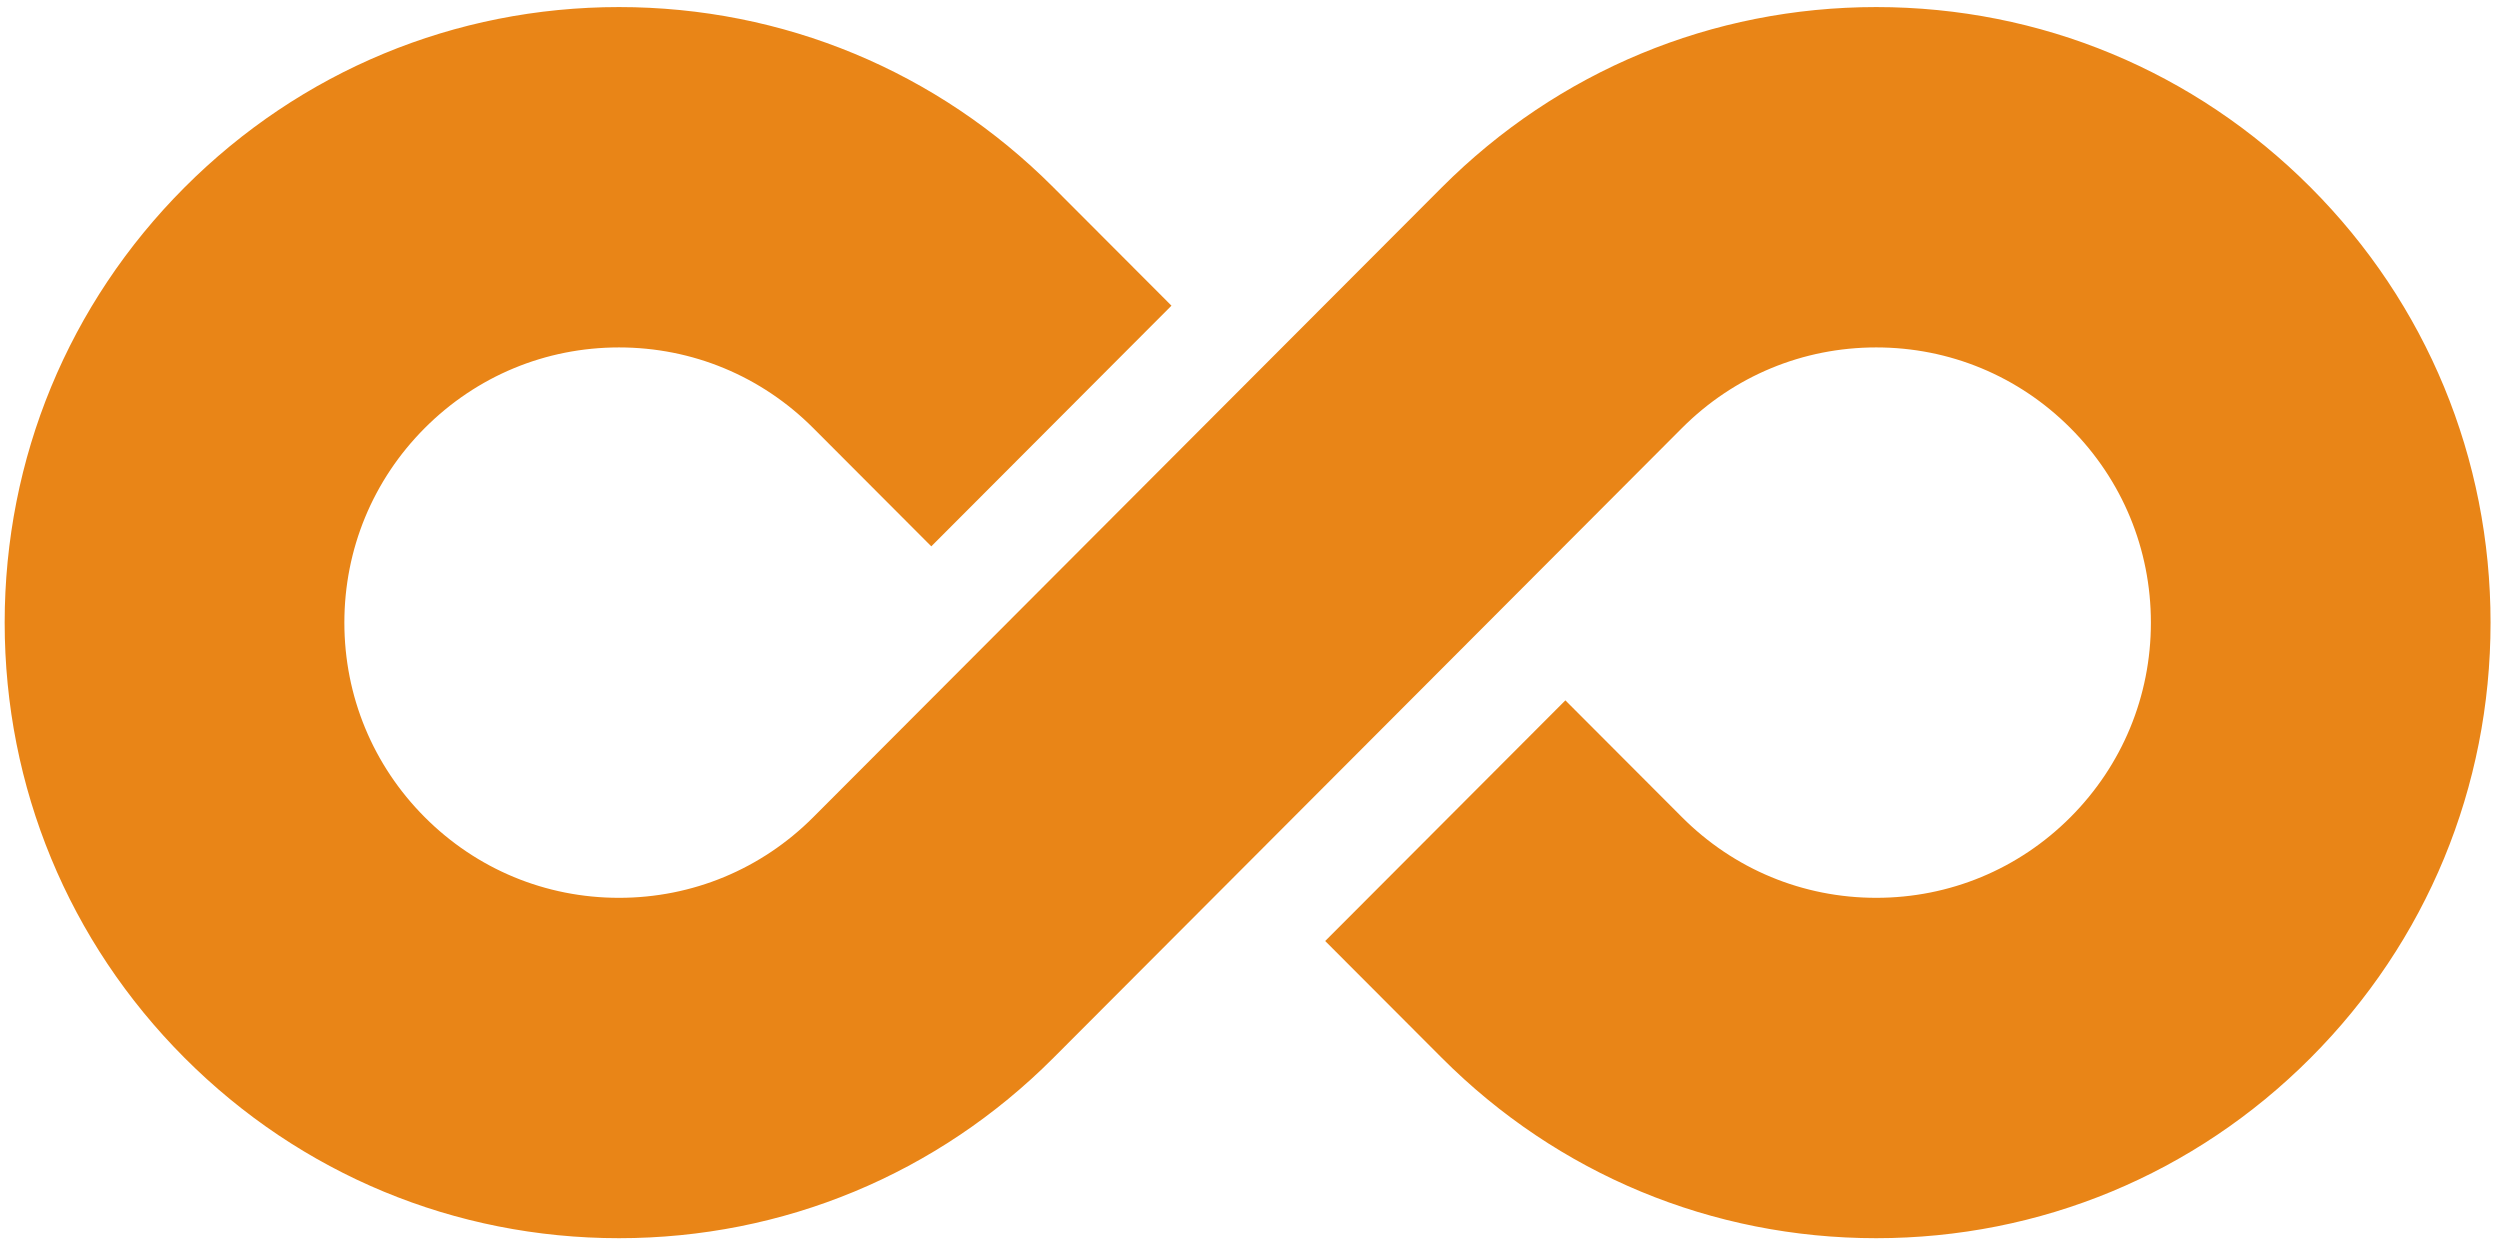 <?xml version="1.0" encoding="utf-8"?>
<!-- Generator: Adobe Illustrator 16.0.0, SVG Export Plug-In . SVG Version: 6.00 Build 0)  -->
<!DOCTYPE svg PUBLIC "-//W3C//DTD SVG 1.1//EN" "http://www.w3.org/Graphics/SVG/1.1/DTD/svg11.dtd">
<svg version="1.1" id="Layer_1" xmlns="http://www.w3.org/2000/svg" xmlns:xlink="http://www.w3.org/1999/xlink" x="0px" y="0px"
	viewBox="0 0 530 263" enable-background="new 0 0 530 263" xml:space="preserve">
<path fill="#E98517" stroke="#E98517" stroke-miterlimit="10" d="M489.497,40.081C465.001,15.523,432.422,1.999,397.76,1.999
	c-34.654,0-67.229,13.524-91.734,38.077l-133.27,133.532c-11.093,11.111-25.844,17.231-41.527,17.231
	c-15.688,0-30.434-6.12-41.523-17.231c-11.093-11.116-17.201-25.89-17.201-41.61c0-15.715,6.108-30.495,17.197-41.609
	c11.098-11.116,25.847-17.236,41.527-17.236s30.43,6.12,41.527,17.236l24.679,24.729l50.21-50.313l-24.676-24.724
	c-24.504-24.557-57.086-38.082-91.74-38.082S63.993,15.523,39.487,40.076c-24.5,24.553-37.996,57.196-37.996,91.922
	c0,34.723,13.496,67.366,37.996,91.922c24.509,24.554,57.092,38.076,91.741,38.076c34.654,0,67.236-13.522,91.74-38.076
	L356.232,90.388c11.099-11.116,25.848-17.236,41.527-17.236s30.43,6.12,41.528,17.241c11.088,11.109,17.202,25.889,17.202,41.604
	c0,15.717-6.114,30.494-17.202,41.61c-11.089,11.111-25.838,17.231-41.528,17.231c-15.68,0-30.429-6.12-41.519-17.231l-24.38-24.423
	l-50.213,50.312l24.377,24.424c24.505,24.554,57.08,38.076,91.734,38.076c34.653,0,67.231-13.522,91.737-38.076
	c24.504-24.557,38.001-57.199,38.001-91.922C527.498,97.275,514.001,64.633,489.497,40.081z"/>
</svg>
